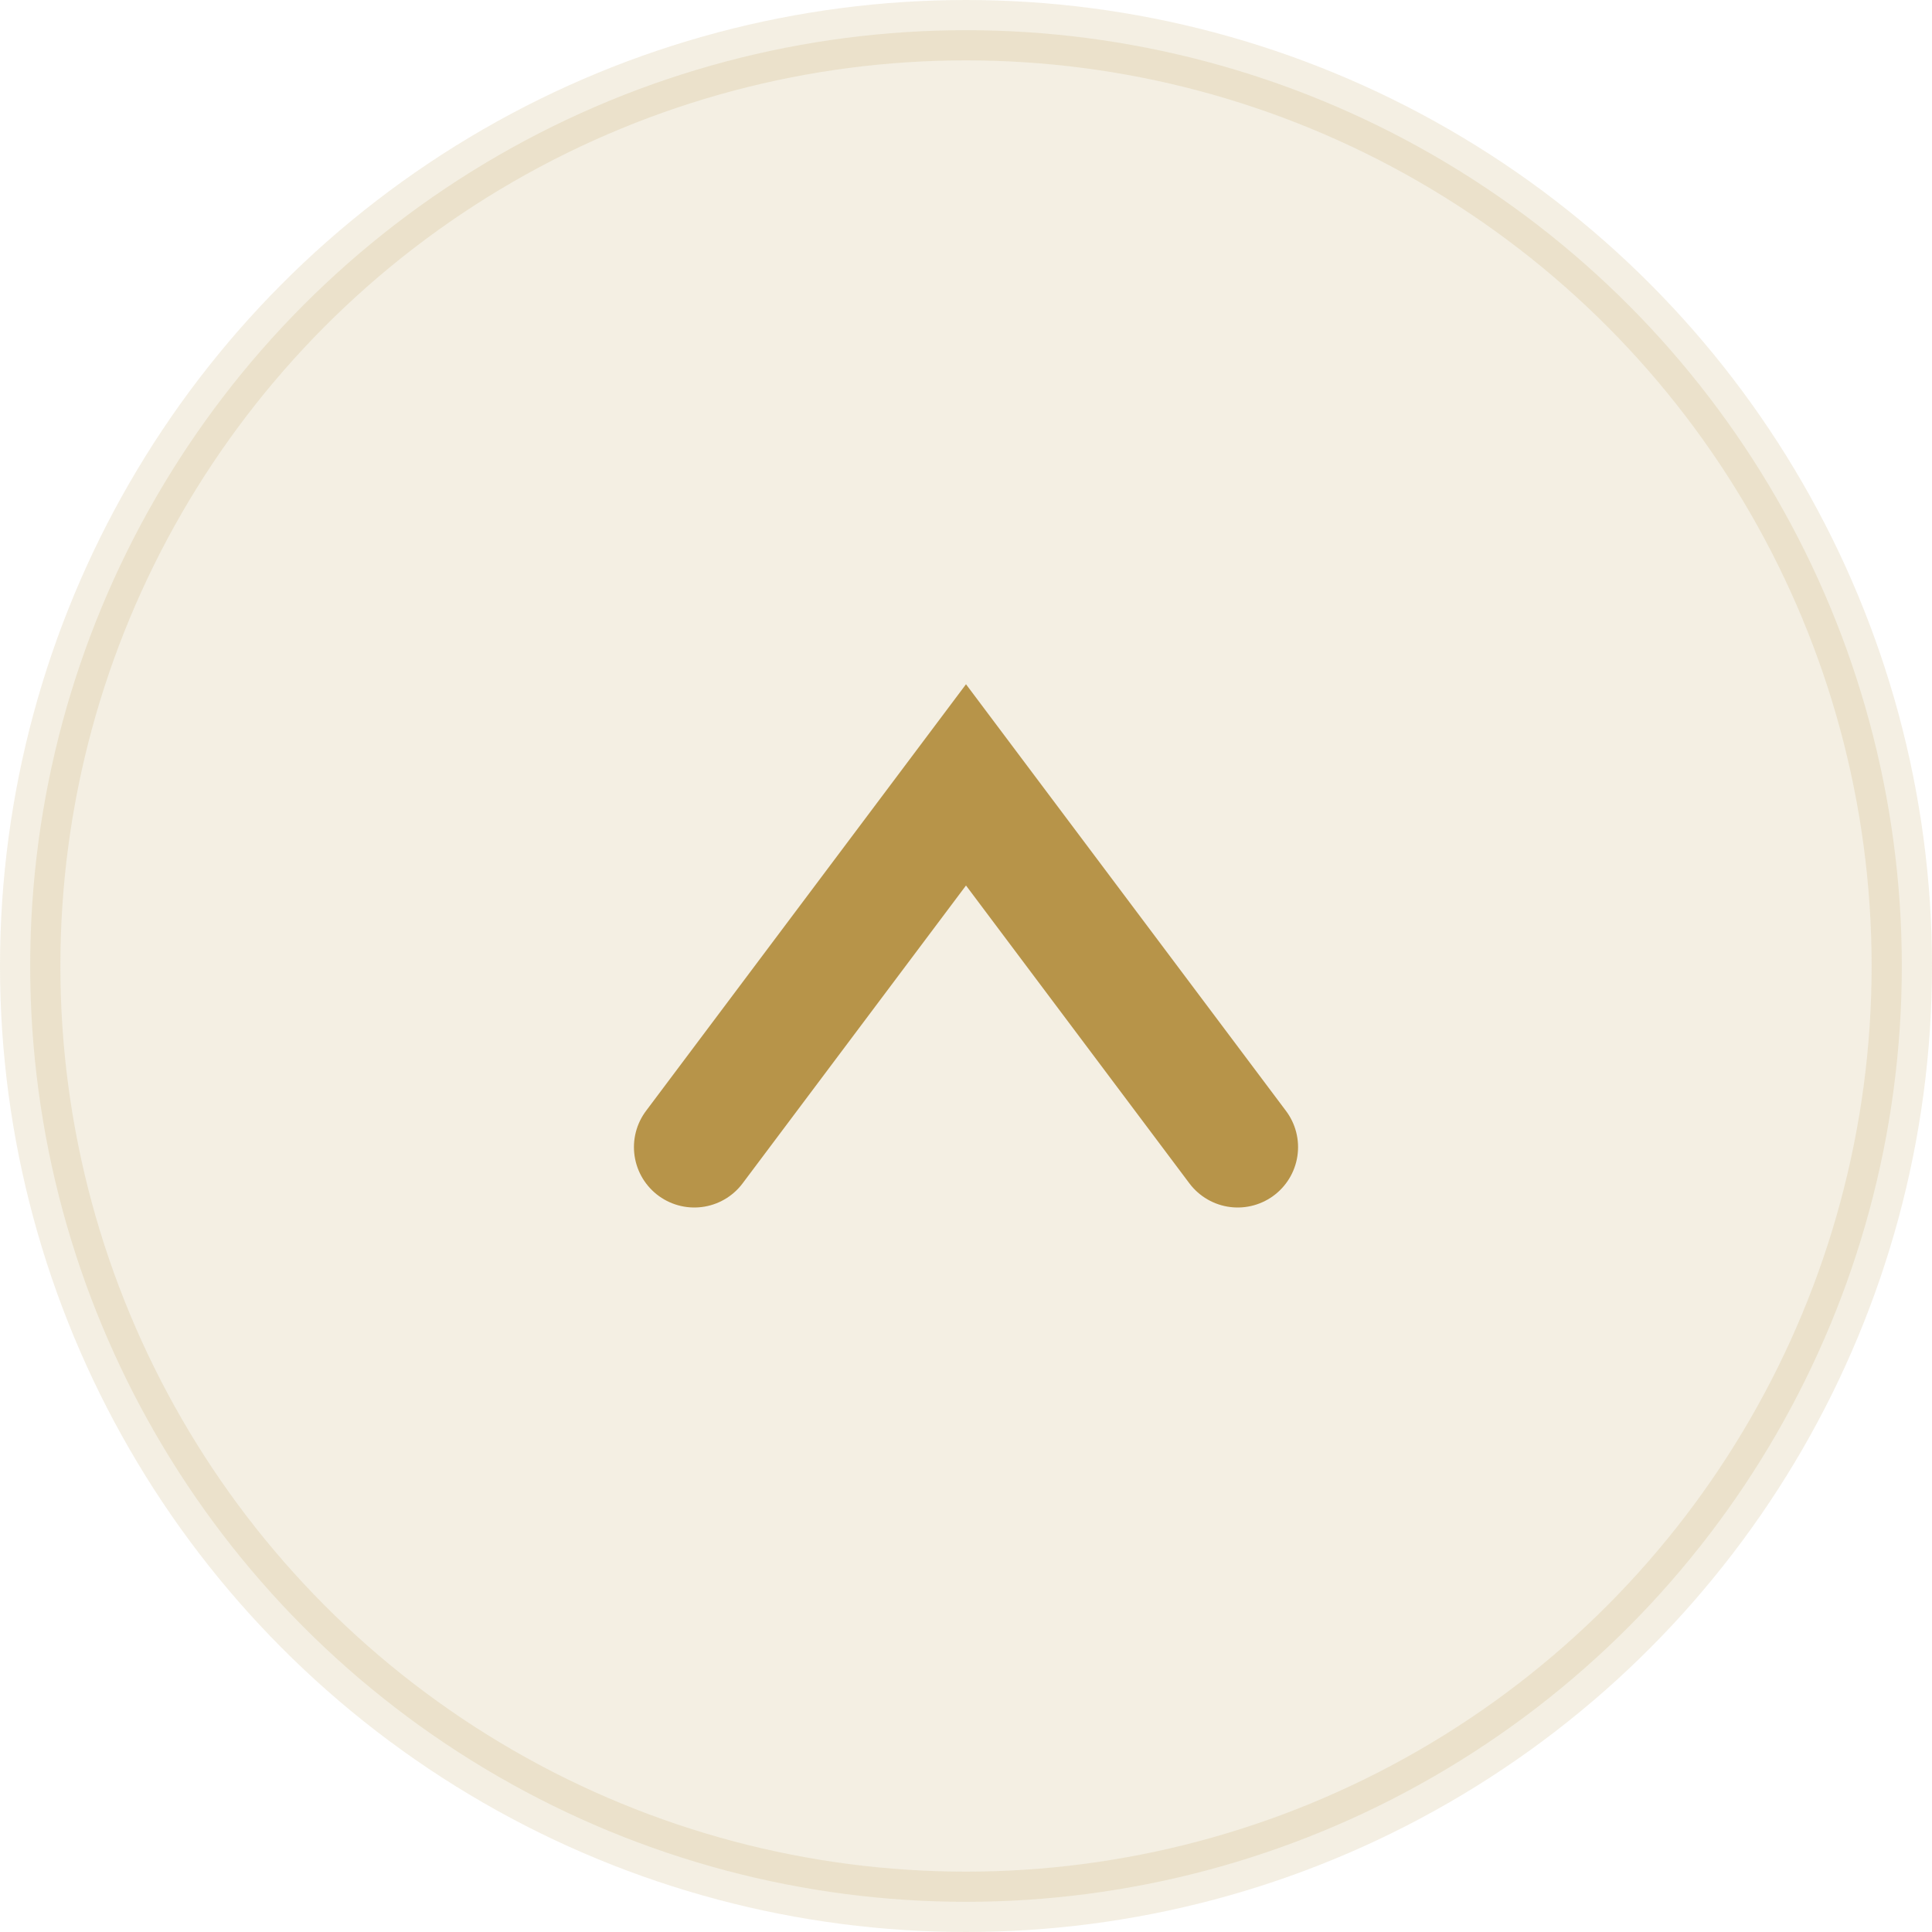 <svg width="32" height="32" viewBox="0 0 32 32" fill="none" xmlns="http://www.w3.org/2000/svg">
<circle opacity="0.15" cx="16" cy="16" r="15.5" transform="rotate(-180 16 16)" fill="#B79449" stroke="#B79449"/>
<path d="M20.5 19L16 13L11.5 19" stroke="#B79449" stroke-width="2" stroke-linecap="round"/>
</svg>
